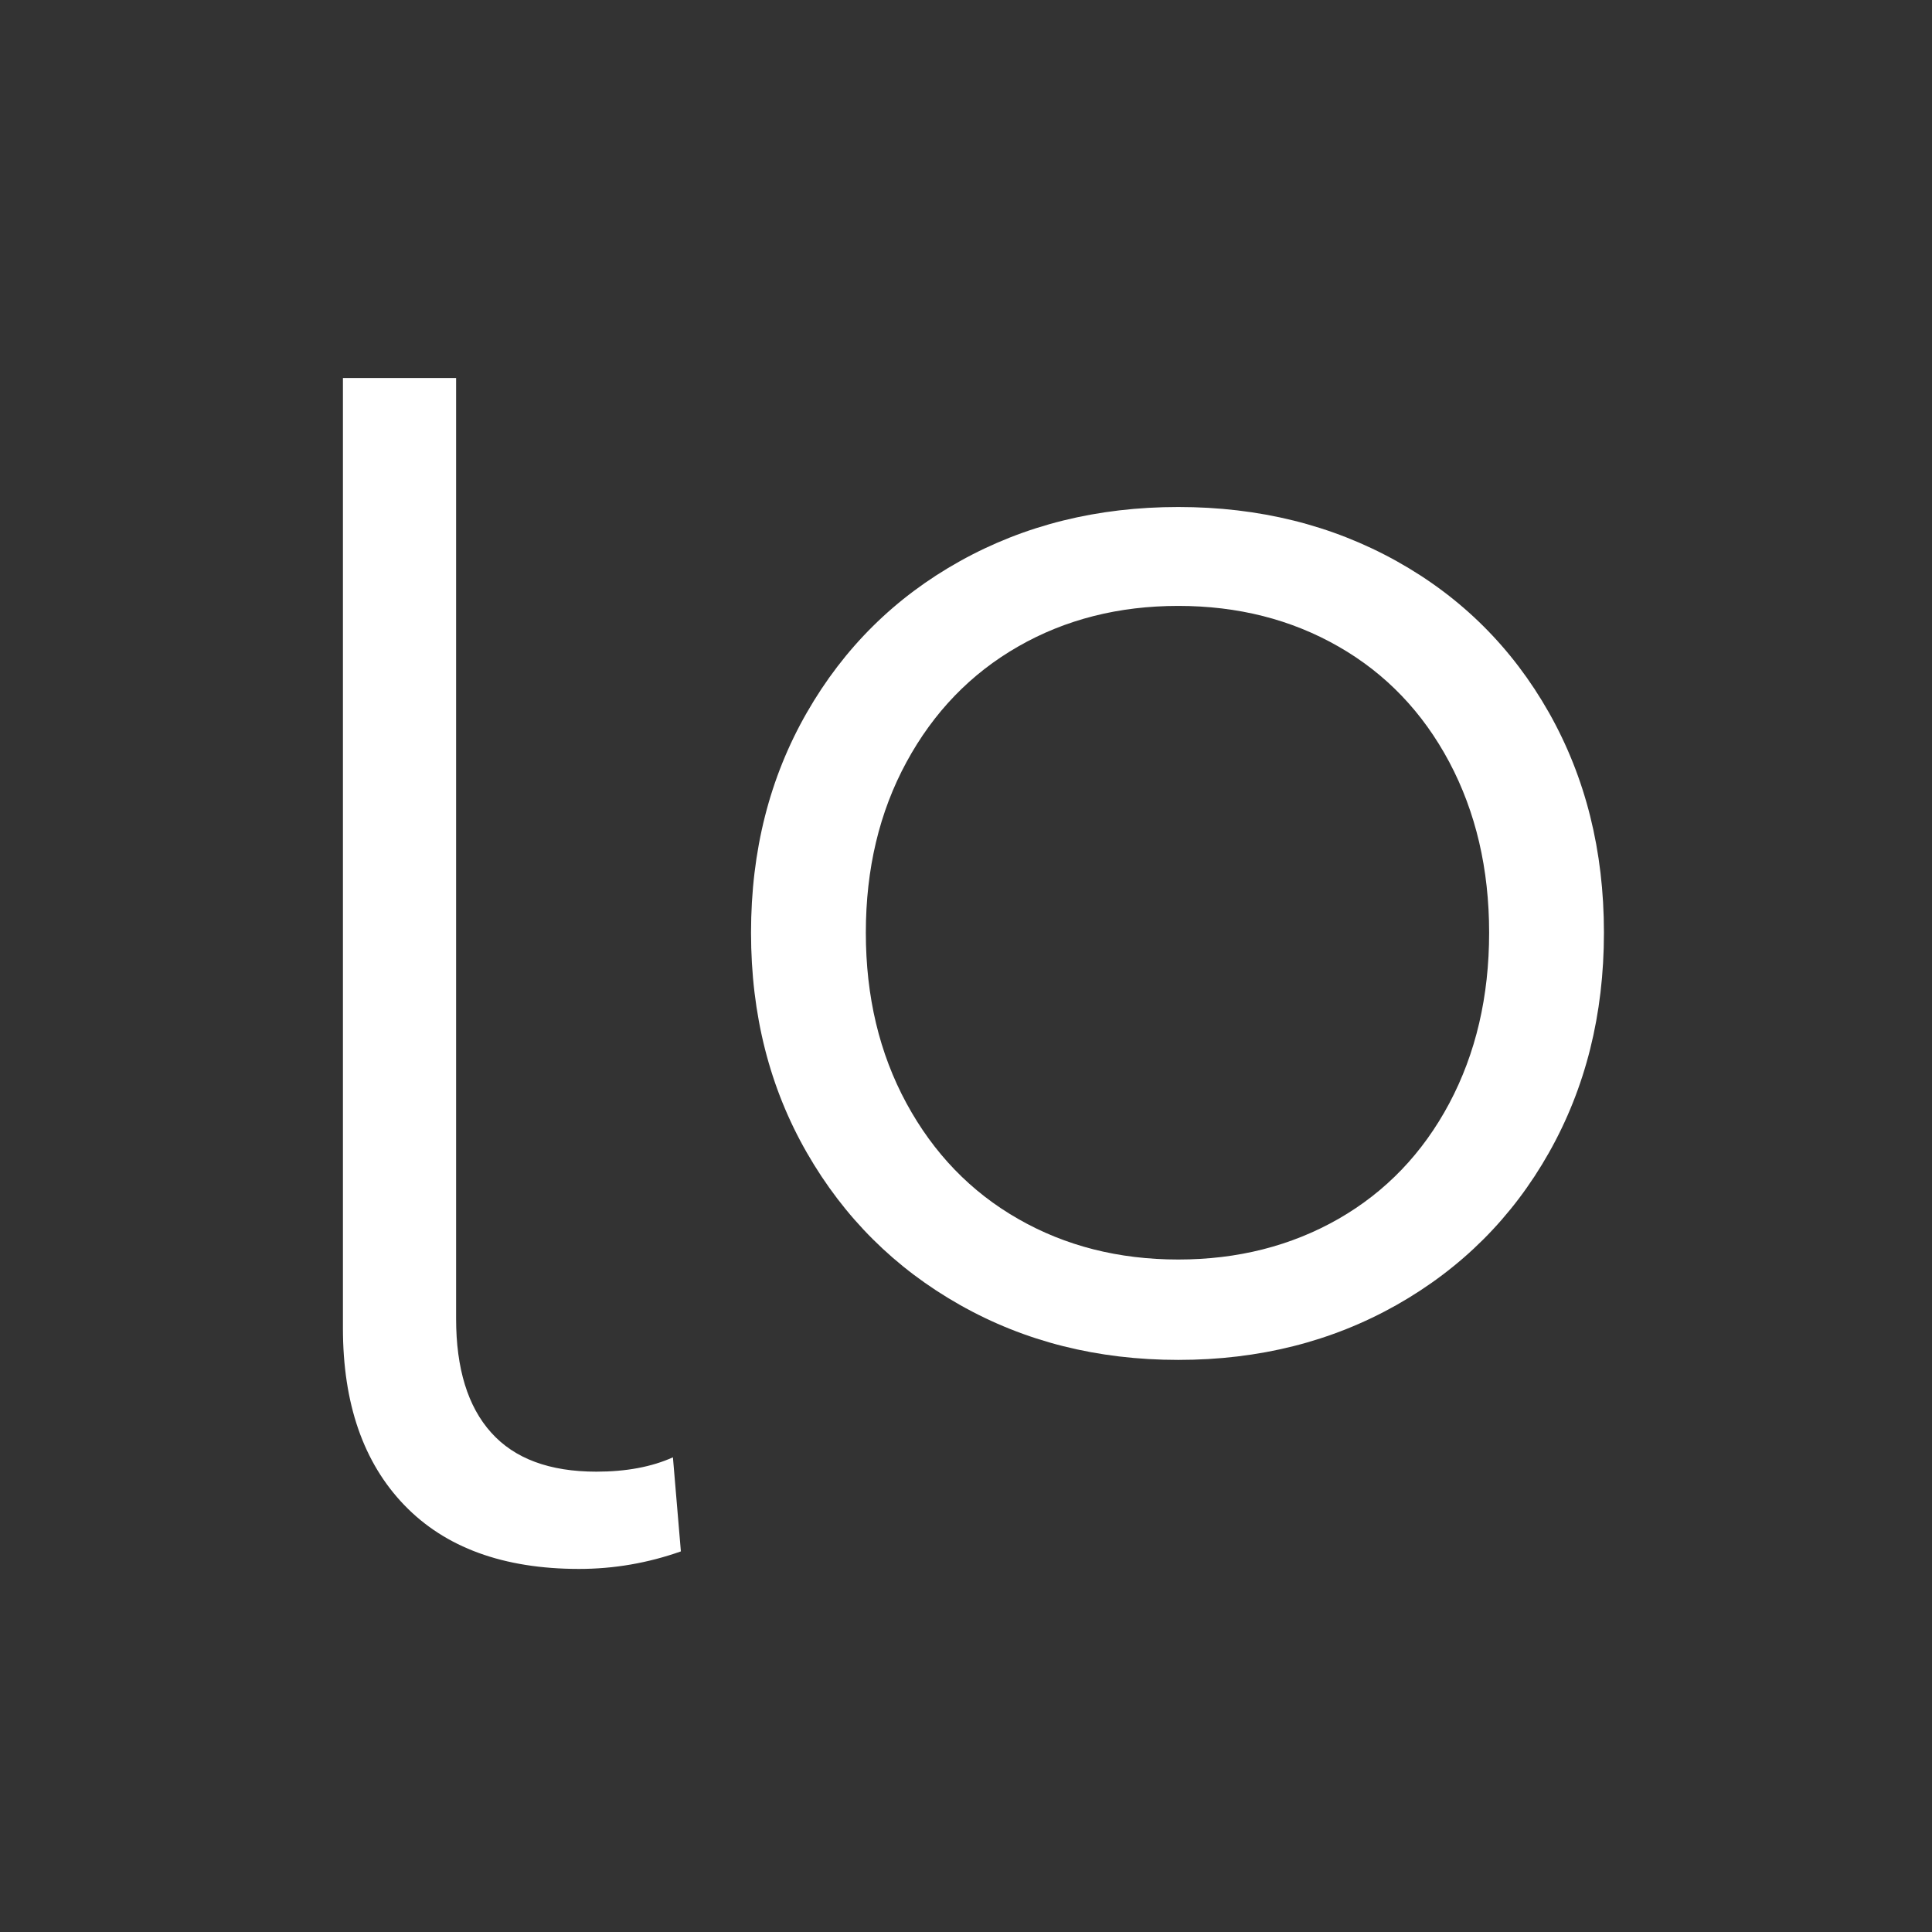 <?xml version="1.0" encoding="utf-8"?>
<!-- Generator: Adobe Illustrator 26.2.1, SVG Export Plug-In . SVG Version: 6.00 Build 0)  -->
<svg version="1.1" id="Layer_1" xmlns="http://www.w3.org/2000/svg" xmlns:xlink="http://www.w3.org/1999/xlink" x="0px" y="0px"
	 viewBox="0 0 260 260" style="enable-background:new 0 0 260 260;" xml:space="preserve">
<rect x="0" y="0" width="260" height="260" fill="#333333" stroke="none"/>
<style type="text/css">
	.st0{fill:none;stroke:#FFFFFF;stroke-width:9;stroke-miterlimit:10;}
	.st1{fill:#FFFFFF;}
</style>
<g>
	<path class="st1" d="M54.41,202.55c-5.51-5.72-8.26-13.66-8.26-23.81V50.87h15.23v126.58c0,6.72,1.57,11.84,4.72,15.34
		c3.14,3.51,7.86,5.26,14.16,5.26c4,0,7.44-0.64,10.3-1.93l1.07,12.66c-4.44,1.57-9.01,2.36-13.73,2.36
		C67.75,211.13,59.92,208.27,54.41,202.55z"/>
	<path class="st1" d="M129.18,175.61c-8.73-4.93-15.59-11.76-20.6-20.49c-5.01-8.72-7.51-18.59-7.51-29.61
		c0-11.01,2.5-20.88,7.51-29.61c5-8.72,11.87-15.52,20.6-20.38c8.72-4.86,18.52-7.29,29.39-7.29c10.87,0,20.67,2.43,29.39,7.29
		c8.72,4.86,15.55,11.66,20.49,20.38c4.93,8.73,7.4,18.59,7.4,29.61c0,11.01-2.47,20.88-7.4,29.61
		c-4.93,8.73-11.77,15.55-20.49,20.49c-8.73,4.93-18.52,7.4-29.39,7.4C147.7,183.01,137.9,180.54,129.18,175.61z M180.13,164.03
		c6.36-3.65,11.33-8.83,14.91-15.55c3.57-6.72,5.36-14.37,5.36-22.96c0-8.58-1.79-16.23-5.36-22.96
		c-3.58-6.72-8.55-11.91-14.91-15.55c-6.37-3.65-13.55-5.47-21.56-5.47c-8.01,0-15.2,1.82-21.56,5.47
		c-6.37,3.65-11.37,8.83-15.02,15.55c-3.65,6.72-5.47,14.37-5.47,22.96c0,8.58,1.82,16.23,5.47,22.96
		c3.65,6.72,8.65,11.91,15.02,15.55c6.36,3.65,13.55,5.47,21.56,5.47C166.57,169.5,173.76,167.67,180.13,164.03z"/>
</g>
</svg>

